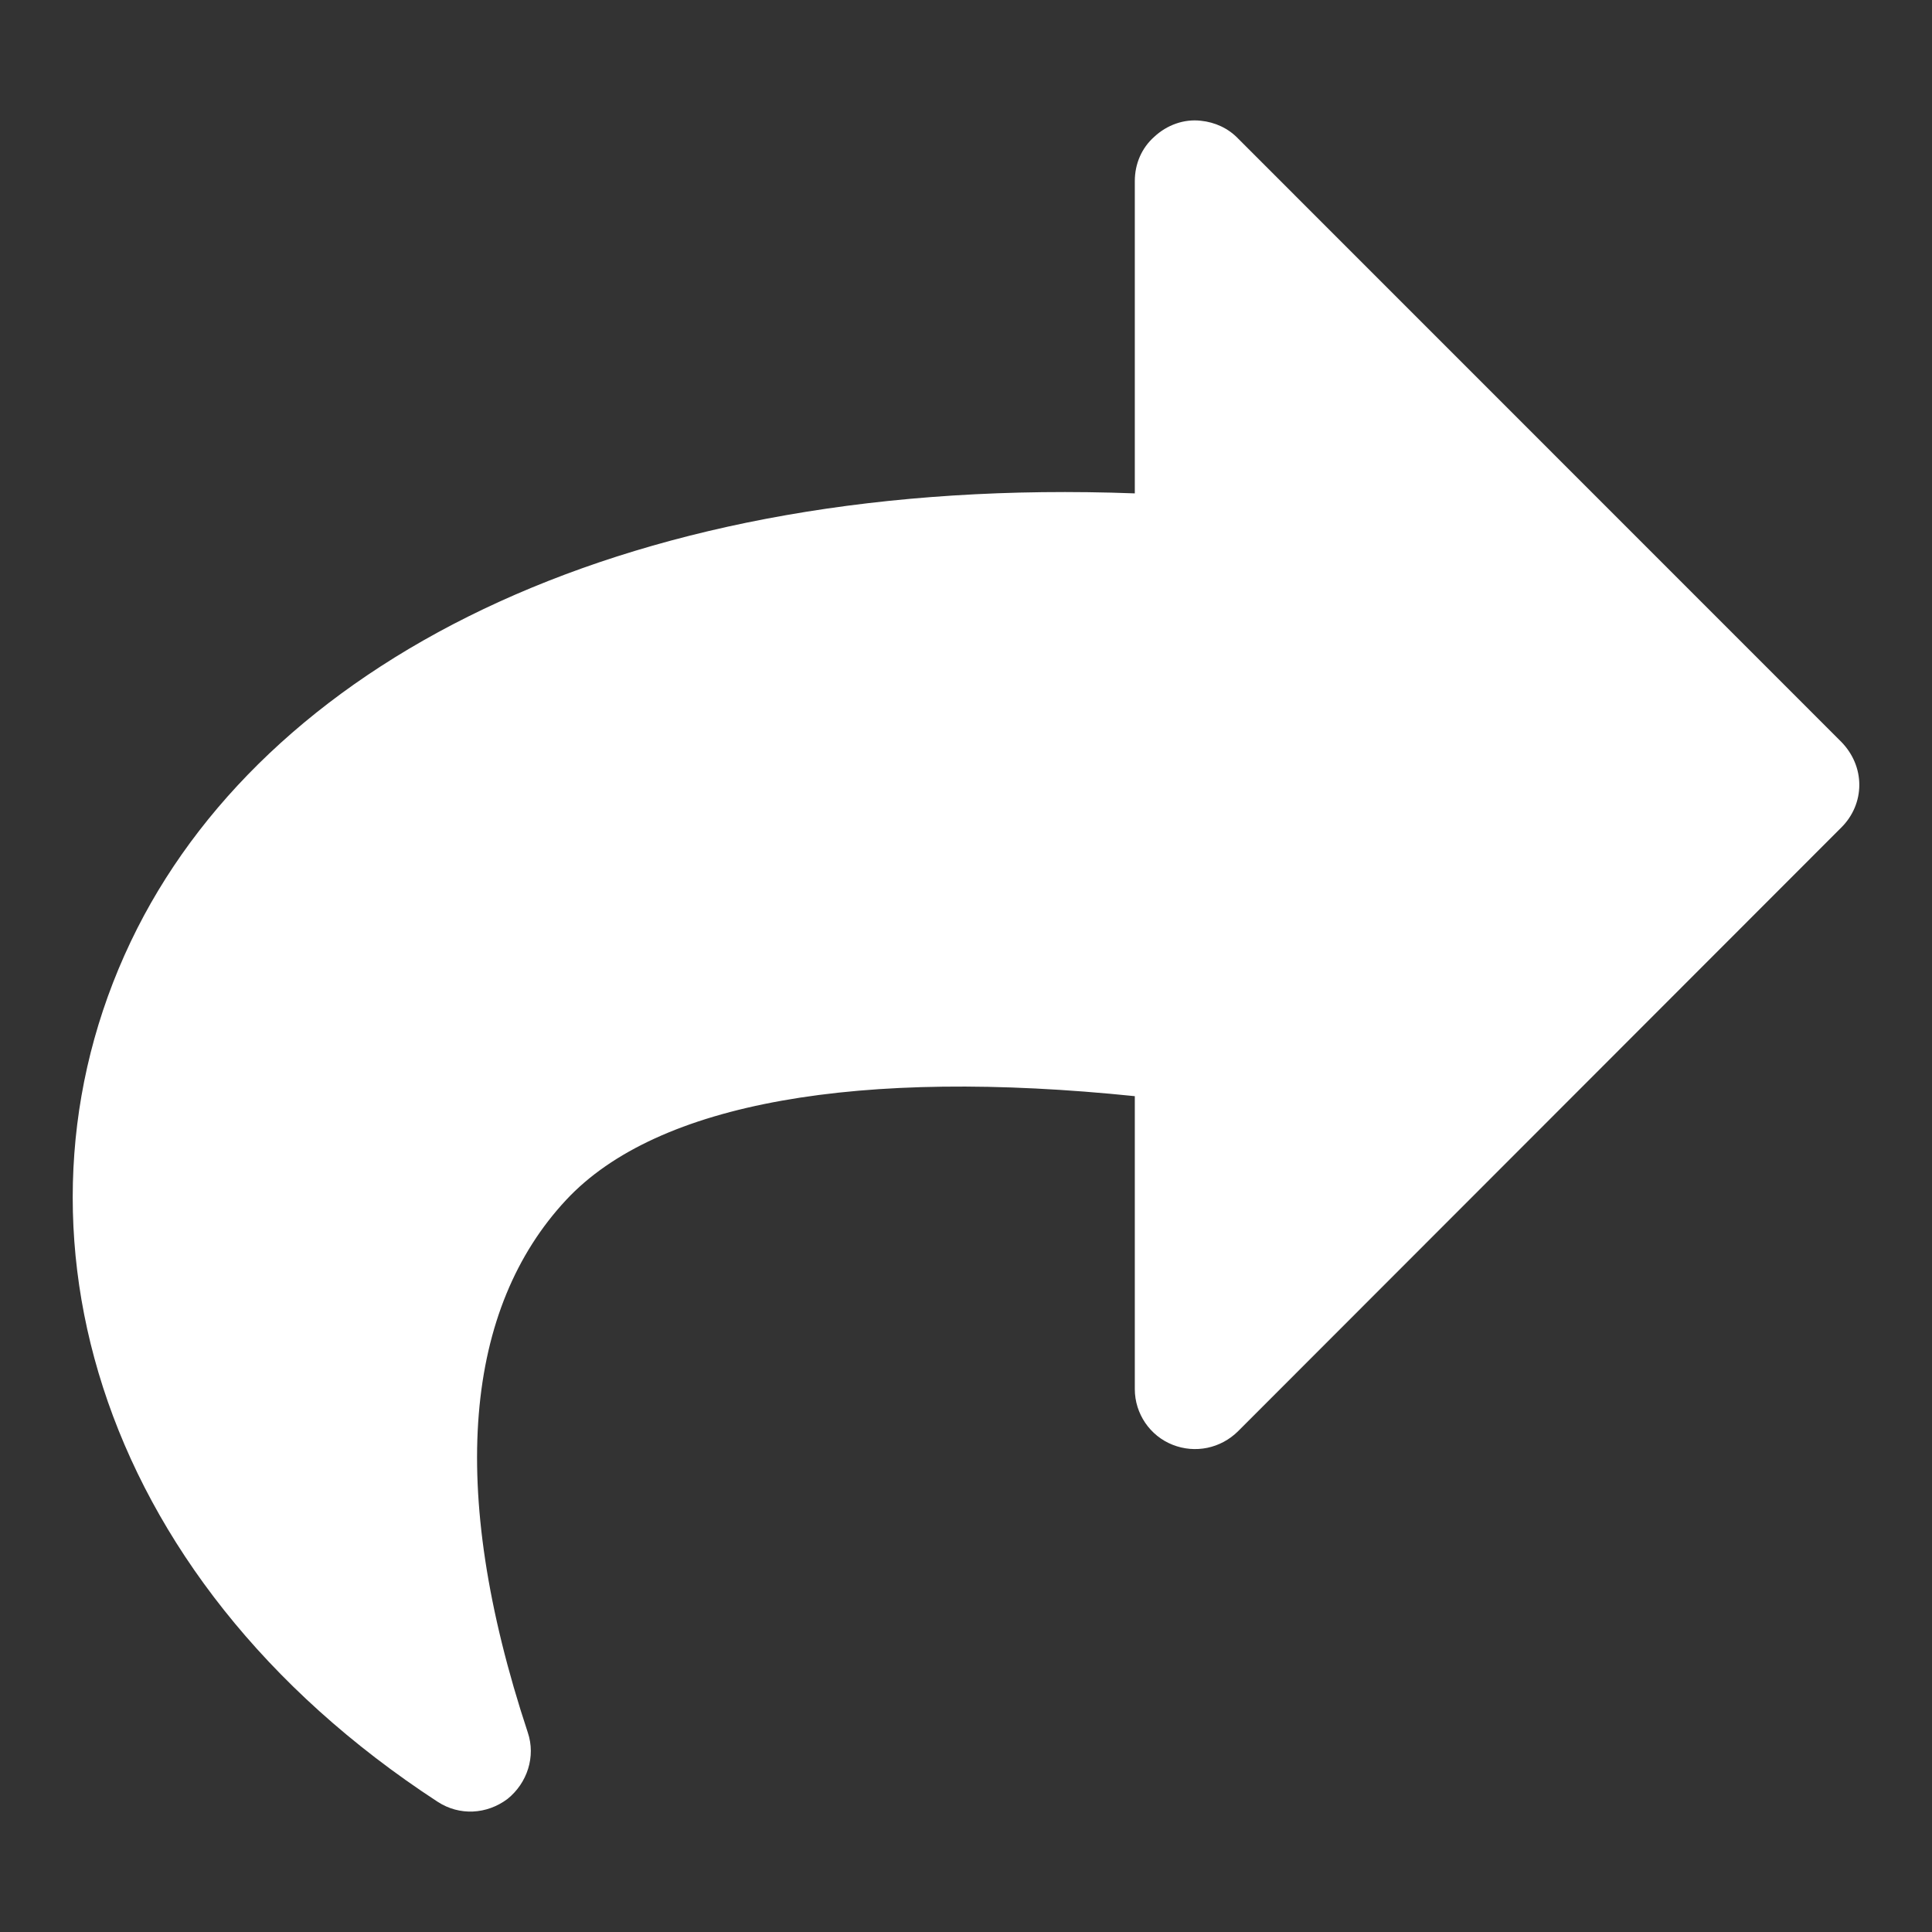<?xml version="1.0" encoding="UTF-8"?>
<svg xmlns="http://www.w3.org/2000/svg" xmlns:xlink="http://www.w3.org/1999/xlink" width="16" height="16" viewBox="0 0 16 16" version="1.1">
<rect x="0" y="0" width="16" height="16" fill="#333333" stroke="none"/>
<g id="surface1">
<path style=" stroke:none;fill-rule:nonzero;fill:rgb(100%,100%,100%);fill-opacity:1;" d="M 3.898 14.5 C 2.488 10.227 4.445 7.703 9.898 8.5 L 9.898 11.5 L 14.898 6.5 L 9.898 1.5 L 9.898 4.5 C 1.156 3.812 -1.531 10.961 3.898 14.5 Z M 3.898 14.5 "/>
<path style=" stroke:none;fill-rule:nonzero;fill:rgb(100%,100%,100%);fill-opacity:1;" d="M 9.945 1 C 9.805 0.984 9.664 1.035 9.559 1.133 C 9.453 1.227 9.398 1.359 9.398 1.5 L 9.398 4.086 C 5.234 3.93 2.281 5.434 1.137 7.688 C -0.062 10.055 0.75 13.047 3.625 14.922 C 3.805 15.039 4.031 15.027 4.203 14.898 C 4.367 14.766 4.438 14.547 4.371 14.348 C 3.695 12.305 3.859 10.828 4.688 9.938 C 5.445 9.125 7.125 8.844 9.398 9.078 L 9.398 11.504 C 9.398 11.707 9.523 11.891 9.711 11.965 C 9.898 12.039 10.109 11.996 10.254 11.852 L 15.25 6.852 C 15.344 6.758 15.398 6.633 15.398 6.5 C 15.398 6.367 15.344 6.242 15.25 6.145 L 10.254 1.148 C 10.172 1.062 10.062 1.012 9.945 1 Z M 10.395 2.703 L 14.188 6.5 L 10.395 10.301 L 10.395 8.5 C 10.395 8.25 10.211 8.039 9.965 8.008 C 7.156 7.594 5.117 8.016 3.957 9.258 C 3.078 10.203 3.32 11.785 3.559 13.344 C 1.773 11.75 1.184 9.812 2.031 8.141 C 3 6.219 5.625 4.668 9.855 5 C 9.992 5.012 10.133 4.965 10.234 4.867 C 10.336 4.773 10.395 4.641 10.395 4.5 Z M 10.395 2.703 "/>
</g>
</svg>
